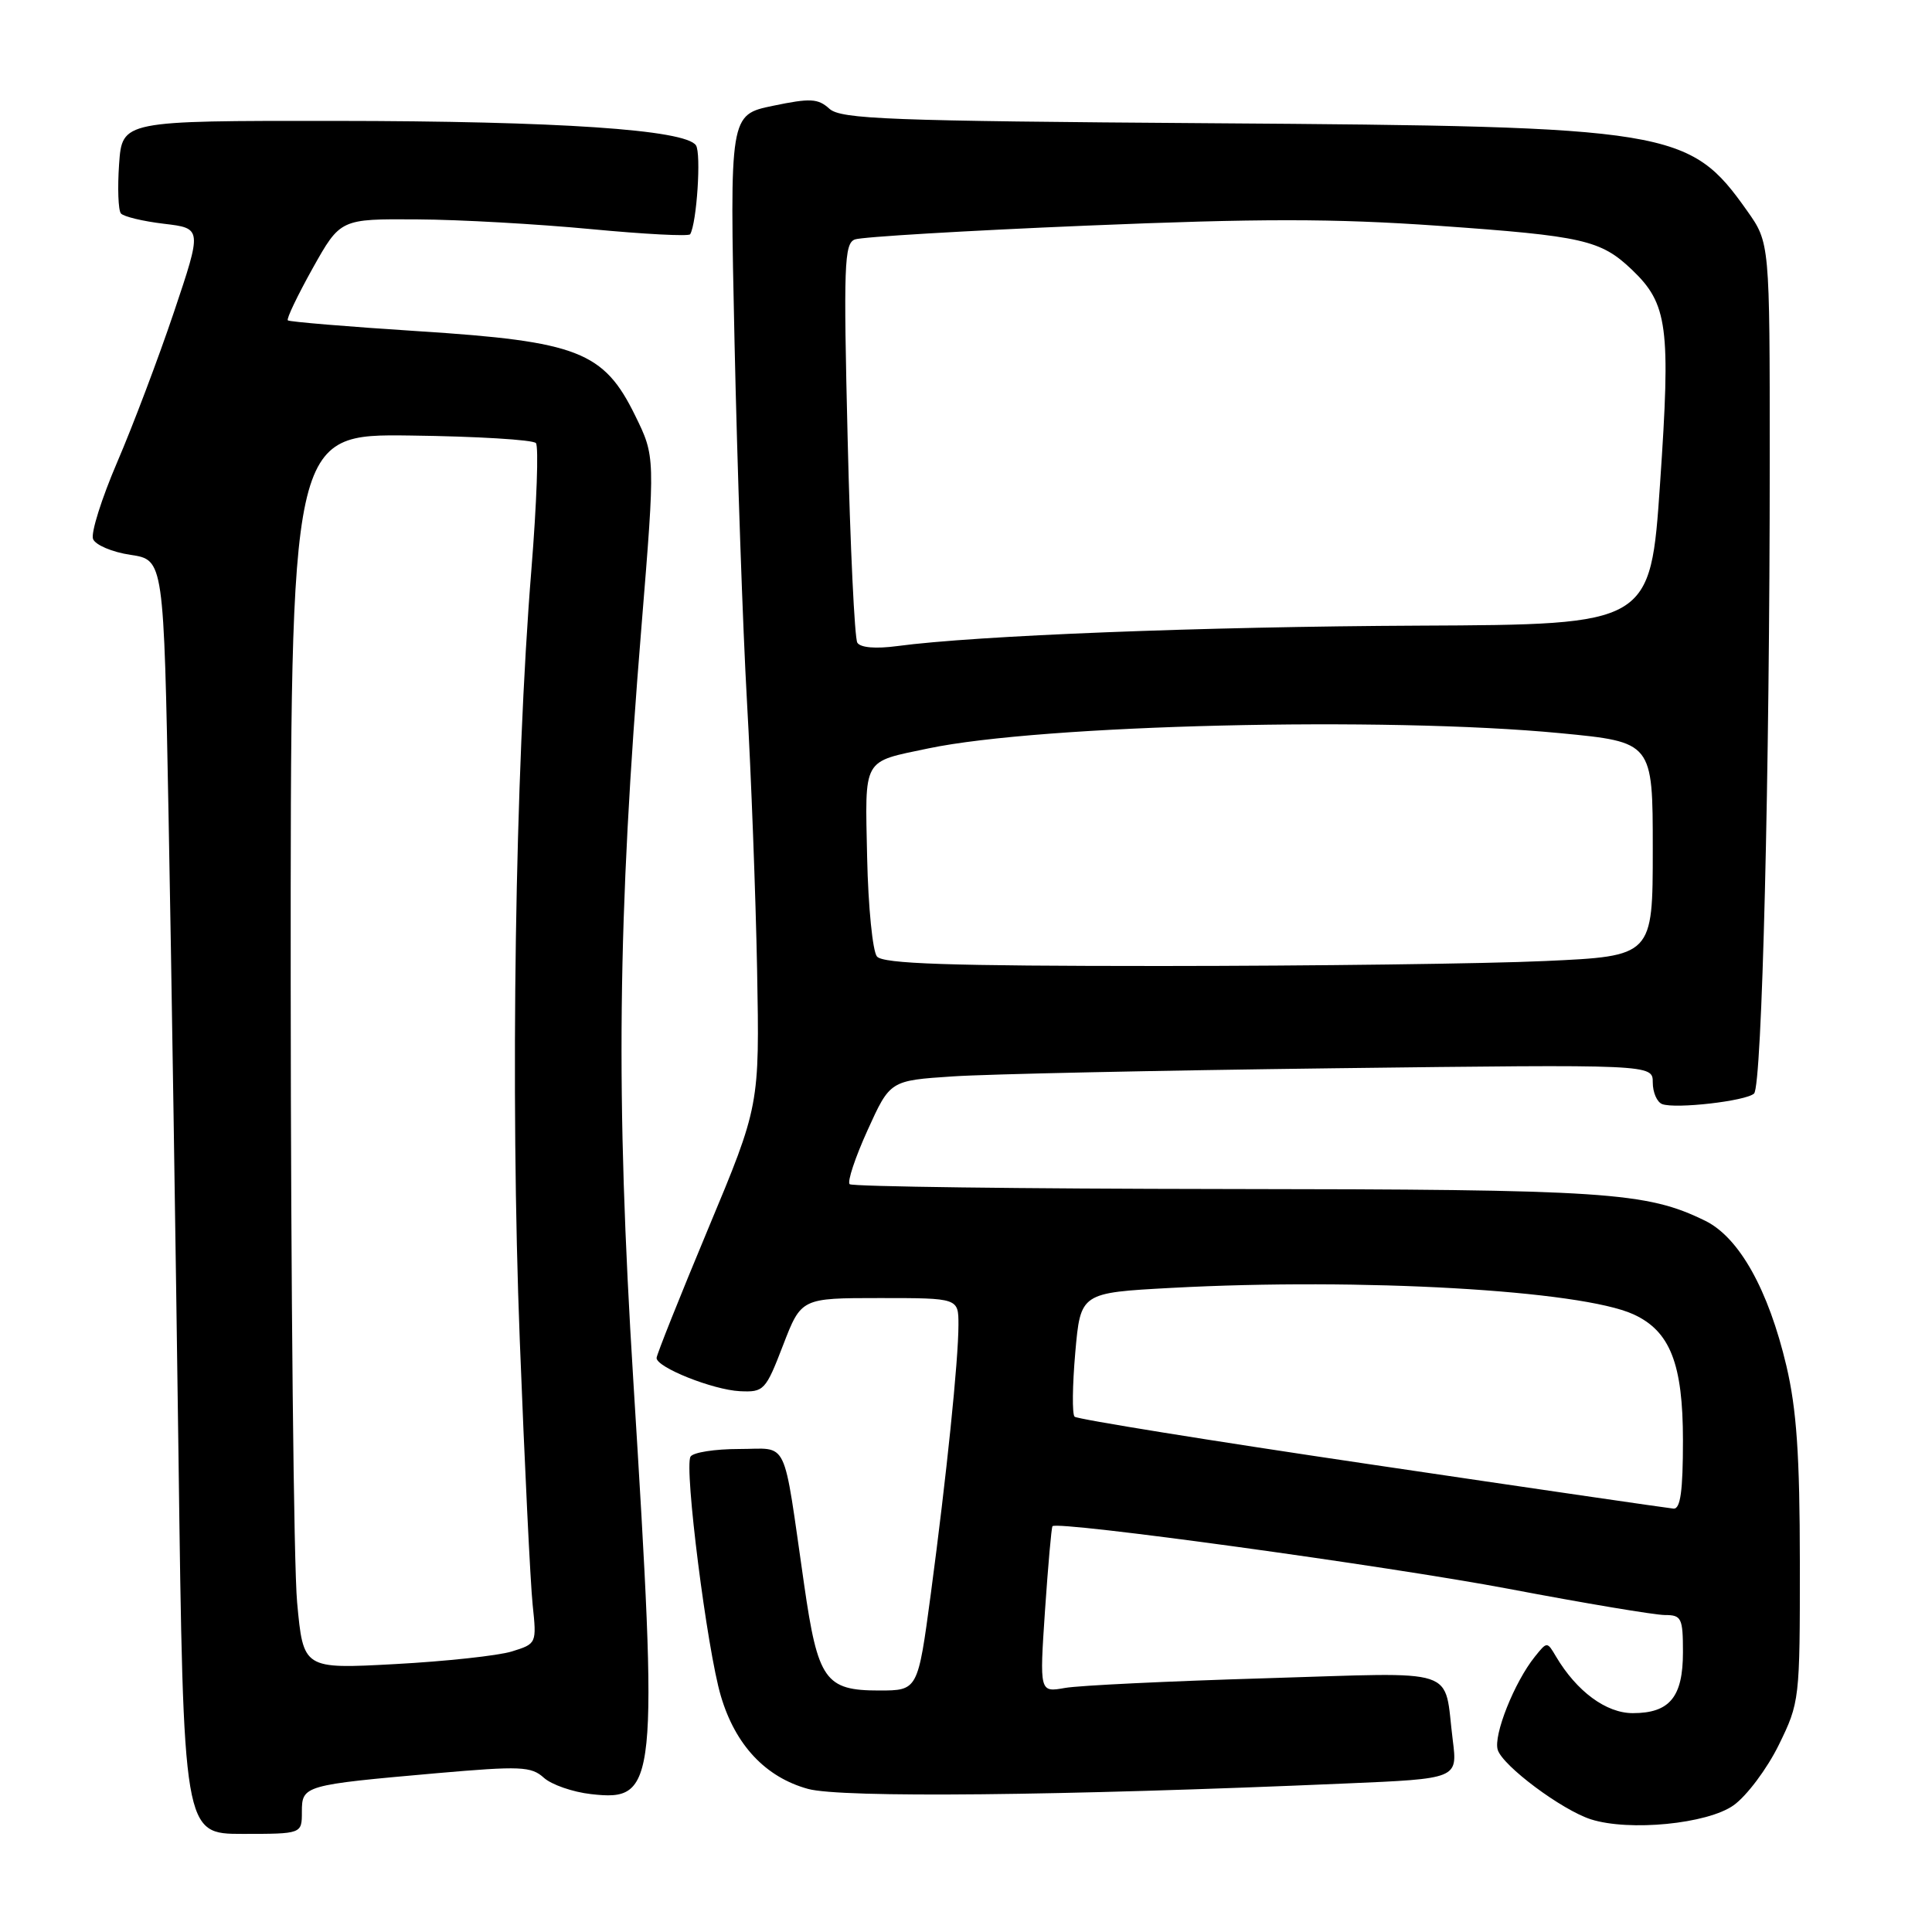 <?xml version="1.0" encoding="UTF-8" standalone="no"?>
<!DOCTYPE svg PUBLIC "-//W3C//DTD SVG 1.1//EN" "http://www.w3.org/Graphics/SVG/1.1/DTD/svg11.dtd" >
<svg xmlns="http://www.w3.org/2000/svg" xmlns:xlink="http://www.w3.org/1999/xlink" version="1.1" viewBox="0 0 256 256">
 <g >
 <path fill="currentColor"
d=" M 40.00 240.08 C 40.00 236.58 40.24 236.52 57.85 234.96 C 68.97 233.99 70.39 234.05 72.06 235.56 C 73.08 236.48 75.90 237.46 78.32 237.73 C 87.07 238.72 87.26 236.83 83.92 182.99 C 81.57 145.21 81.82 121.93 85.00 83.00 C 86.83 60.50 86.83 60.50 84.16 55.06 C 80.01 46.58 76.58 45.24 55.49 43.89 C 46.15 43.29 38.34 42.64 38.14 42.45 C 37.93 42.26 39.42 39.16 41.43 35.55 C 45.10 29.00 45.10 29.00 55.30 29.07 C 60.91 29.10 71.27 29.69 78.32 30.36 C 85.37 31.03 91.28 31.34 91.45 31.04 C 92.33 29.54 92.93 20.34 92.22 19.26 C 90.84 17.18 73.96 16.04 44.34 16.02 C 16.19 16.00 16.19 16.00 15.78 21.75 C 15.56 24.91 15.67 27.85 16.02 28.28 C 16.37 28.70 18.93 29.32 21.72 29.65 C 26.78 30.25 26.78 30.25 23.04 41.38 C 20.98 47.49 17.60 56.43 15.53 61.24 C 13.47 66.04 12.02 70.62 12.33 71.42 C 12.63 72.21 14.87 73.16 17.29 73.52 C 21.70 74.18 21.70 74.18 22.34 108.34 C 22.70 127.13 23.28 165.11 23.65 192.75 C 24.31 243.00 24.31 243.00 32.15 243.00 C 40.00 243.00 40.00 243.00 40.00 240.08 Z  M 229.71 239.21 C 231.45 237.97 234.14 234.38 235.69 231.23 C 238.46 225.57 238.50 225.27 238.49 207.00 C 238.48 192.82 238.06 186.75 236.71 181.00 C 234.32 170.88 230.45 163.97 225.95 161.76 C 218.14 157.94 212.95 157.60 162.34 157.55 C 135.30 157.52 112.91 157.23 112.58 156.91 C 112.25 156.58 113.32 153.36 114.96 149.75 C 117.94 143.18 117.94 143.18 126.22 142.63 C 130.77 142.32 153.51 141.84 176.75 141.55 C 219.00 141.03 219.00 141.03 219.00 143.43 C 219.00 144.75 219.56 146.04 220.25 146.30 C 222.04 146.96 231.33 145.90 232.42 144.90 C 233.48 143.94 234.50 102.58 234.50 60.84 C 234.50 32.17 234.50 32.17 231.50 27.93 C 223.86 17.13 221.56 16.75 160.57 16.33 C 117.68 16.03 111.43 15.79 109.90 14.41 C 108.39 13.04 107.36 12.99 102.42 14.02 C 96.68 15.21 96.68 15.21 97.33 45.35 C 97.69 61.93 98.43 83.38 98.98 93.00 C 99.53 102.62 100.13 118.60 100.32 128.50 C 100.65 146.50 100.65 146.50 93.82 162.85 C 90.07 171.84 87.00 179.53 87.00 179.94 C 87.00 181.19 94.47 184.16 98.03 184.34 C 101.22 184.49 101.45 184.25 103.76 178.25 C 106.17 172.00 106.17 172.00 116.59 172.00 C 127.00 172.00 127.00 172.00 127.00 175.54 C 127.00 180.25 125.42 195.57 123.33 211.25 C 121.62 224.00 121.62 224.00 116.47 224.00 C 109.35 224.00 108.37 222.62 106.55 209.95 C 103.68 190.10 104.60 192.00 97.93 192.00 C 94.73 192.00 91.84 192.45 91.50 193.01 C 90.63 194.41 93.69 218.60 95.52 224.74 C 97.44 231.24 101.45 235.50 107.07 237.04 C 111.47 238.25 140.45 237.96 178.32 236.32 C 193.14 235.69 193.14 235.69 192.50 230.59 C 191.25 220.74 193.87 221.60 167.63 222.38 C 154.91 222.76 142.98 223.33 141.12 223.66 C 137.74 224.26 137.74 224.26 138.47 213.38 C 138.88 207.40 139.32 202.38 139.46 202.23 C 140.14 201.49 183.82 207.49 199.86 210.52 C 209.96 212.44 219.29 214.00 220.61 214.00 C 222.81 214.00 223.00 214.40 223.00 218.93 C 223.00 224.87 221.24 227.00 216.35 227.00 C 212.82 227.00 208.92 224.12 206.18 219.50 C 205.00 217.50 205.00 217.50 203.39 219.50 C 200.67 222.87 197.85 229.95 198.46 231.87 C 199.14 234.01 206.95 239.83 210.80 241.07 C 215.89 242.69 226.24 241.68 229.71 239.21 Z  M 39.37 212.33 C 38.92 207.47 38.54 170.65 38.52 130.50 C 38.50 57.50 38.50 57.50 54.41 57.71 C 63.15 57.82 70.62 58.27 71.01 58.71 C 71.39 59.14 71.12 66.70 70.41 75.50 C 68.25 102.17 67.61 144.94 68.87 177.50 C 69.51 194.00 70.28 209.82 70.58 212.65 C 71.12 217.78 71.10 217.81 67.81 218.83 C 65.99 219.39 59.03 220.14 52.35 220.50 C 40.19 221.16 40.19 221.16 39.37 212.33 Z  M 181.75 194.06 C 160.43 190.91 142.72 188.05 142.39 187.72 C 142.05 187.39 142.10 183.56 142.48 179.21 C 143.18 171.30 143.18 171.30 155.25 170.65 C 180.36 169.30 209.44 170.96 216.43 174.15 C 221.30 176.37 223.00 180.70 223.00 190.87 C 223.00 197.56 222.67 199.97 221.75 199.90 C 221.06 199.84 203.06 197.22 181.75 194.06 Z  M 116.20 126.74 C 115.63 126.05 115.04 120.15 114.90 113.63 C 114.62 100.27 114.20 101.02 123.00 99.17 C 138.02 96.02 183.52 94.92 206.75 97.15 C 219.00 98.33 219.00 98.33 219.00 112.51 C 219.00 126.69 219.00 126.69 204.75 127.34 C 196.91 127.70 174.02 127.99 153.87 128.00 C 125.69 128.00 117.00 127.71 116.20 126.74 Z  M 113.60 85.16 C 113.24 84.58 112.66 72.45 112.32 58.22 C 111.76 35.16 111.86 32.27 113.27 31.73 C 114.14 31.39 127.93 30.57 143.91 29.90 C 166.92 28.94 176.64 28.94 190.63 29.92 C 209.78 31.27 212.10 31.80 216.23 35.73 C 221.00 40.28 221.39 43.28 219.97 64.03 C 218.69 82.76 218.69 82.76 188.09 82.90 C 159.32 83.03 129.31 84.21 118.88 85.61 C 116.02 85.99 114.01 85.82 113.60 85.16 Z "/>
</g>
</svg>